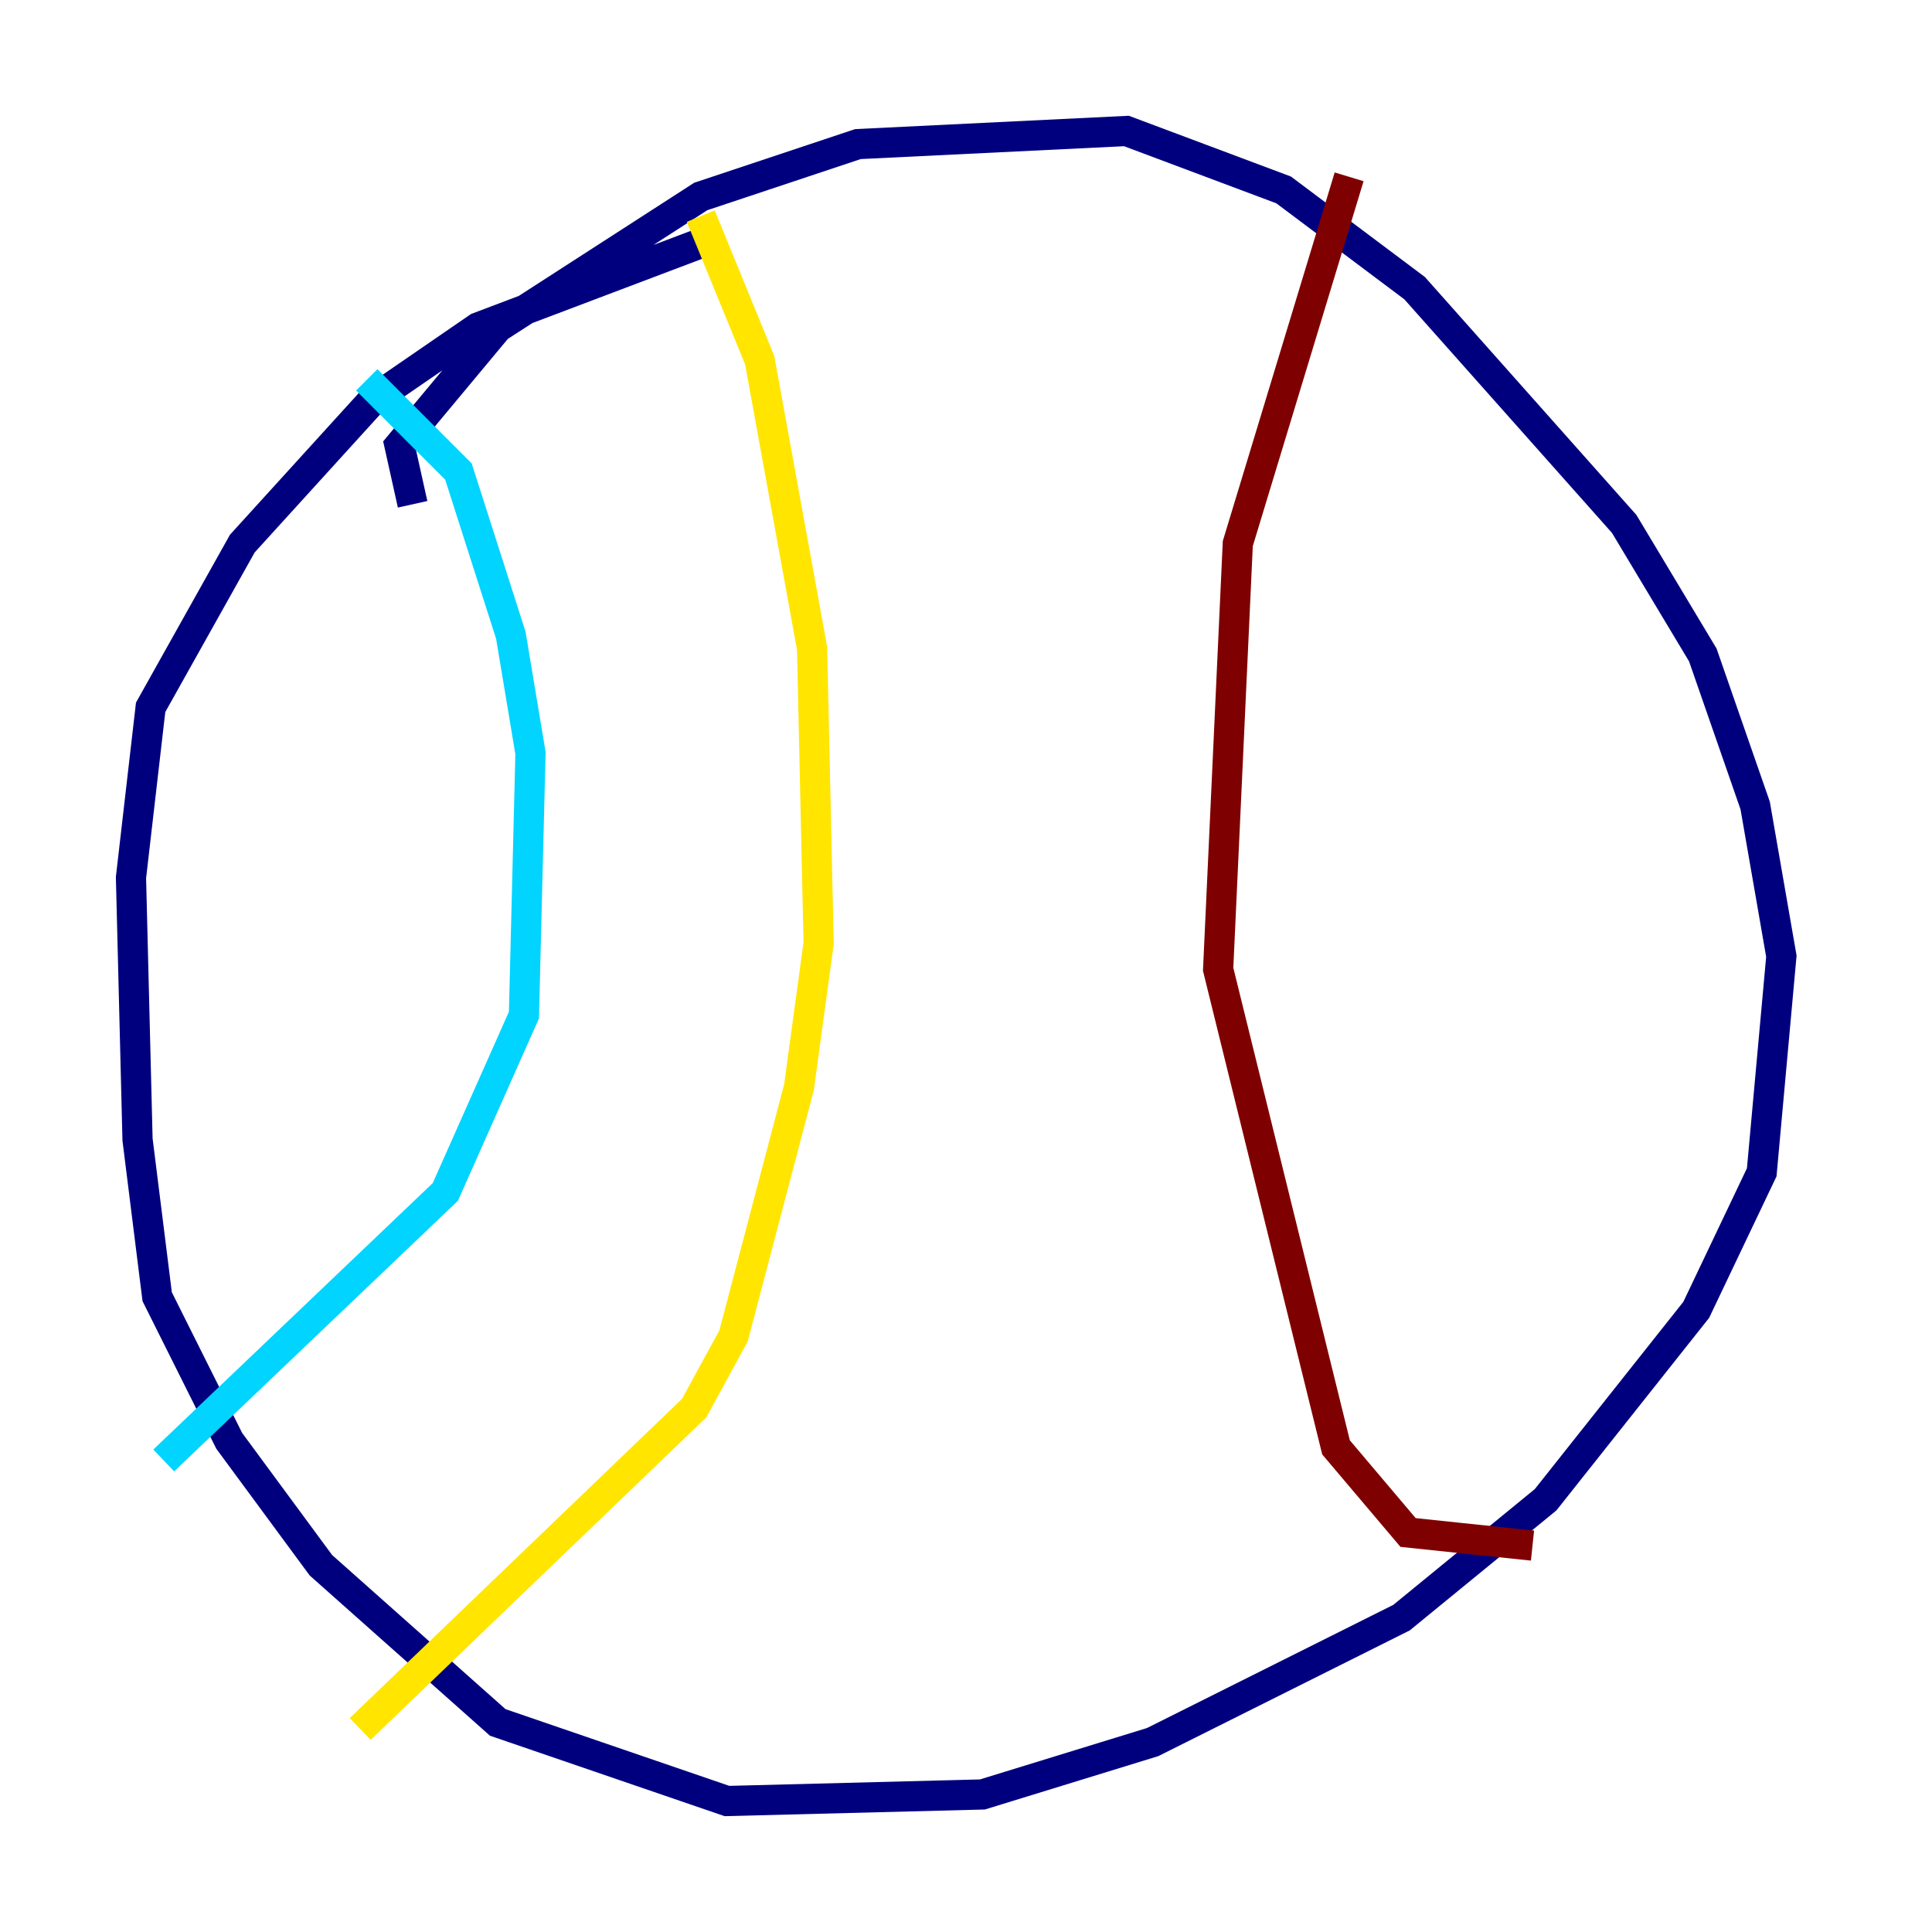 <?xml version="1.0" encoding="utf-8" ?>
<svg baseProfile="tiny" height="128" version="1.2" viewBox="0,0,128,128" width="128" xmlns="http://www.w3.org/2000/svg" xmlns:ev="http://www.w3.org/2001/xml-events" xmlns:xlink="http://www.w3.org/1999/xlink"><defs /><polyline fill="none" points="27.336,33.41 26.468,29.505 32.976,21.695 46.427,13.017 56.841,9.546 74.63,8.678 85.044,12.583 93.722,19.091 107.607,34.712 112.814,43.39 116.285,53.37 118.02,63.349 116.719,77.668 112.38,86.78 102.4,99.363 92.854,107.173 76.366,115.417 65.085,118.888 48.163,119.322 32.976,114.115 21.261,103.702 15.186,95.458 10.414,85.912 9.112,75.498 8.678,58.142 9.98,46.861 16.054,36.014 24.732,26.468 31.675,21.695 47.729,15.62" stroke="#00007f" stroke-width="2" /><polyline fill="none" points="24.298,25.166 30.373,31.241 33.844,42.088 35.146,49.898 34.712,67.254 29.505,78.969 10.848,96.759" stroke="#00d4ff" stroke-width="2" /><polyline fill="none" points="46.427,14.319 50.332,23.864 53.803,42.956 54.237,62.481 52.936,72.027 48.597,88.515 45.993,93.288 23.864,114.549" stroke="#ffe500" stroke-width="2" /><polyline fill="none" points="89.383,11.715 82.007,36.014 80.705,64.217 88.515,95.891 93.288,101.532 101.532,102.4" stroke="#7f0000" stroke-width="2" /></svg>